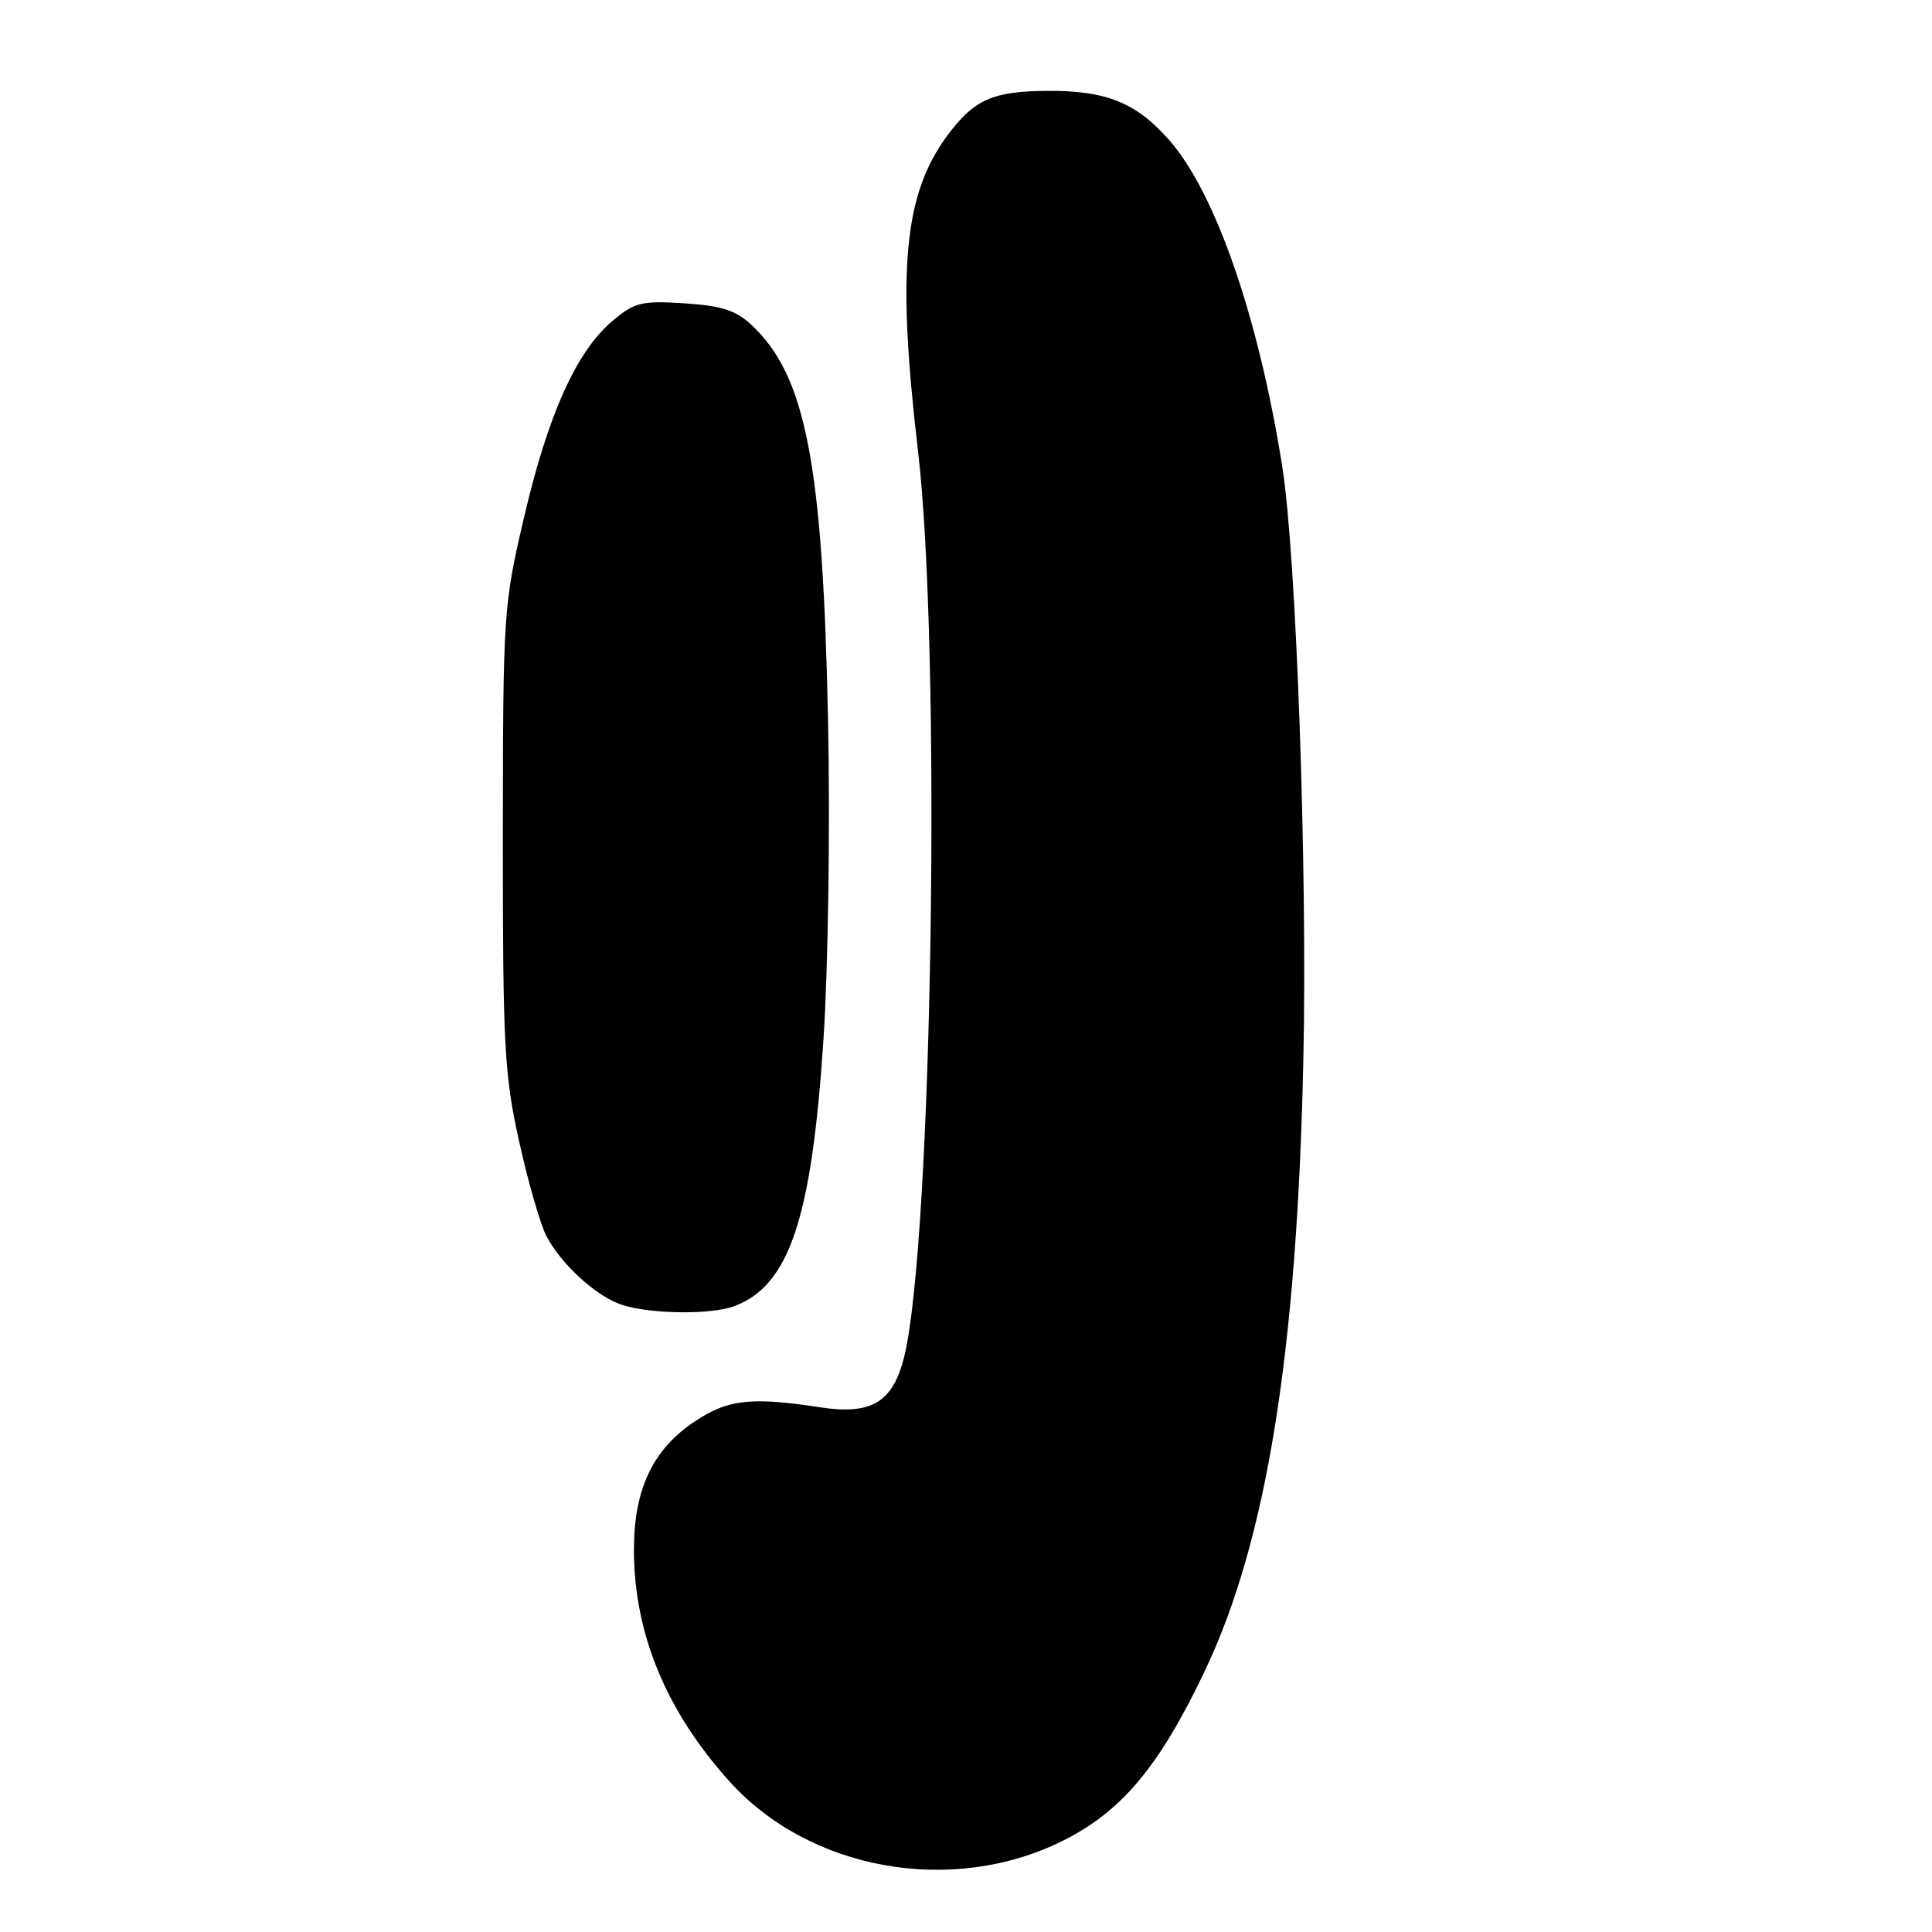 <?xml version="1.0" encoding="UTF-8" standalone="no"?>
<!DOCTYPE svg PUBLIC "-//W3C//DTD SVG 1.1//EN" "http://www.w3.org/Graphics/SVG/1.1/DTD/svg11.dtd" >
<svg xmlns="http://www.w3.org/2000/svg" xmlns:xlink="http://www.w3.org/1999/xlink" version="1.1" viewBox="0 0 256 256">
 <g >
 <path fill="currentColor"
d=" M 140.69 243.98 C 148.57 240.10 153.58 234.14 159.63 221.44 C 167.82 204.24 171.86 179.27 172.70 140.50 C 173.25 115.26 171.77 73.55 169.91 61.85 C 166.76 41.98 161.07 25.57 154.93 18.57 C 150.57 13.60 146.58 11.99 138.78 12.04 C 131.53 12.08 129.05 13.19 125.49 18.01 C 119.76 25.78 118.83 35.86 121.63 59.65 C 124.76 86.17 123.56 164.66 119.80 179.82 C 118.31 185.80 115.48 187.51 108.72 186.48 C 99.54 185.08 96.48 185.42 92.13 188.30 C 86.51 192.01 84.00 197.29 84.00 205.37 C 84.00 216.43 88.27 226.76 96.70 236.09 C 107.30 247.82 126.05 251.19 140.69 243.98 Z  M 97.34 173.06 C 104.61 170.30 107.57 161.39 109.12 137.64 C 109.74 128.13 110.01 109.38 109.72 95.50 C 109.03 61.39 106.78 49.78 99.57 43.05 C 97.50 41.11 95.60 40.51 90.67 40.19 C 85.00 39.83 84.09 40.05 81.15 42.53 C 76.40 46.53 72.62 54.91 69.45 68.50 C 66.70 80.25 66.65 81.14 66.63 111.00 C 66.62 138.64 66.83 142.41 68.79 151.26 C 69.98 156.63 71.60 162.25 72.39 163.76 C 74.41 167.63 79.20 171.94 82.60 172.96 C 86.57 174.15 94.34 174.20 97.34 173.06 Z "/>
</g>
</svg>